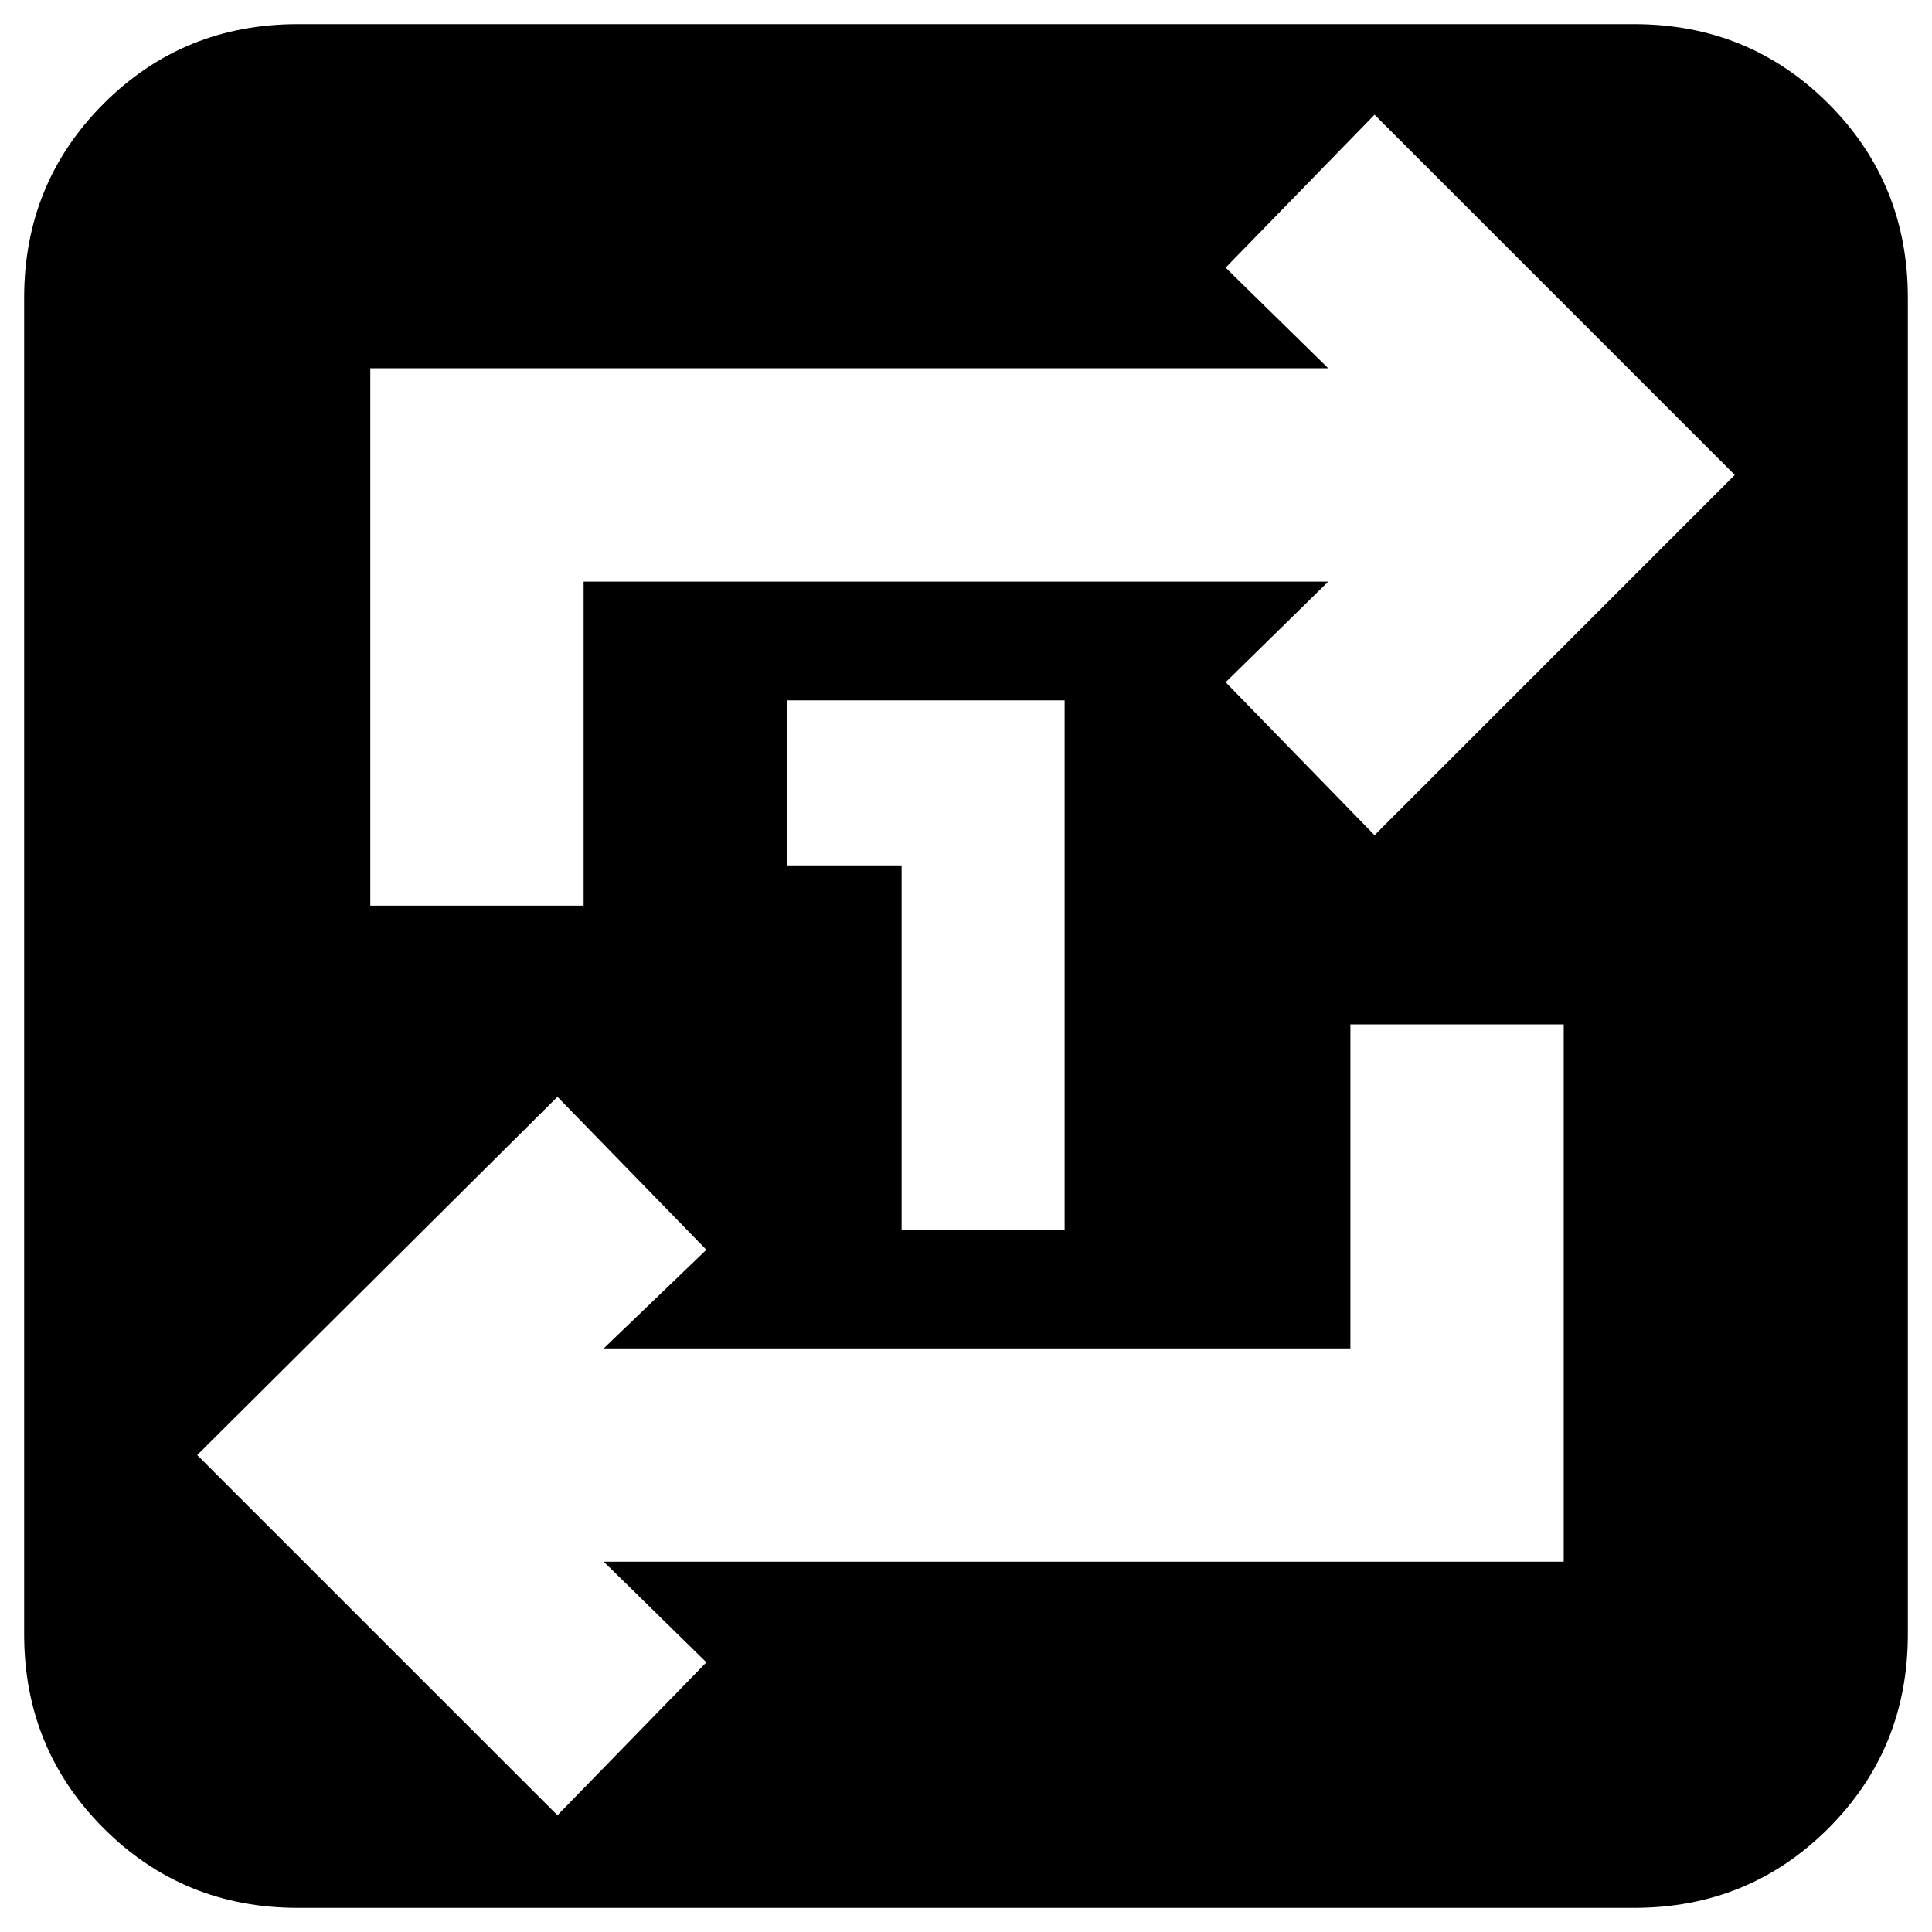 <svg xmlns="http://www.w3.org/2000/svg" height="24" width="24"><path d="M11.2 15.275H13.225V8.7H9.775V10.75H11.2ZM3.7 23.7Q2.275 23.7 1.288 22.712Q0.3 21.725 0.3 20.3V3.7Q0.3 2.275 1.288 1.287Q2.275 0.3 3.7 0.3H20.3Q21.725 0.3 22.713 1.287Q23.7 2.275 23.7 3.7V20.3Q23.7 21.725 22.713 22.712Q21.725 23.7 20.3 23.7ZM6.925 22.55 8.775 20.65 7.5 19.4H19.425V12.725H16.775V16.75H7.5L8.775 15.525L6.925 13.625L2.45 18.075ZM4.6 11.25H7.25V7.225H16.5L15.225 8.475L17.075 10.375L21.55 5.9L17.075 1.425L15.225 3.325L16.5 4.575H4.6Z"/></svg>